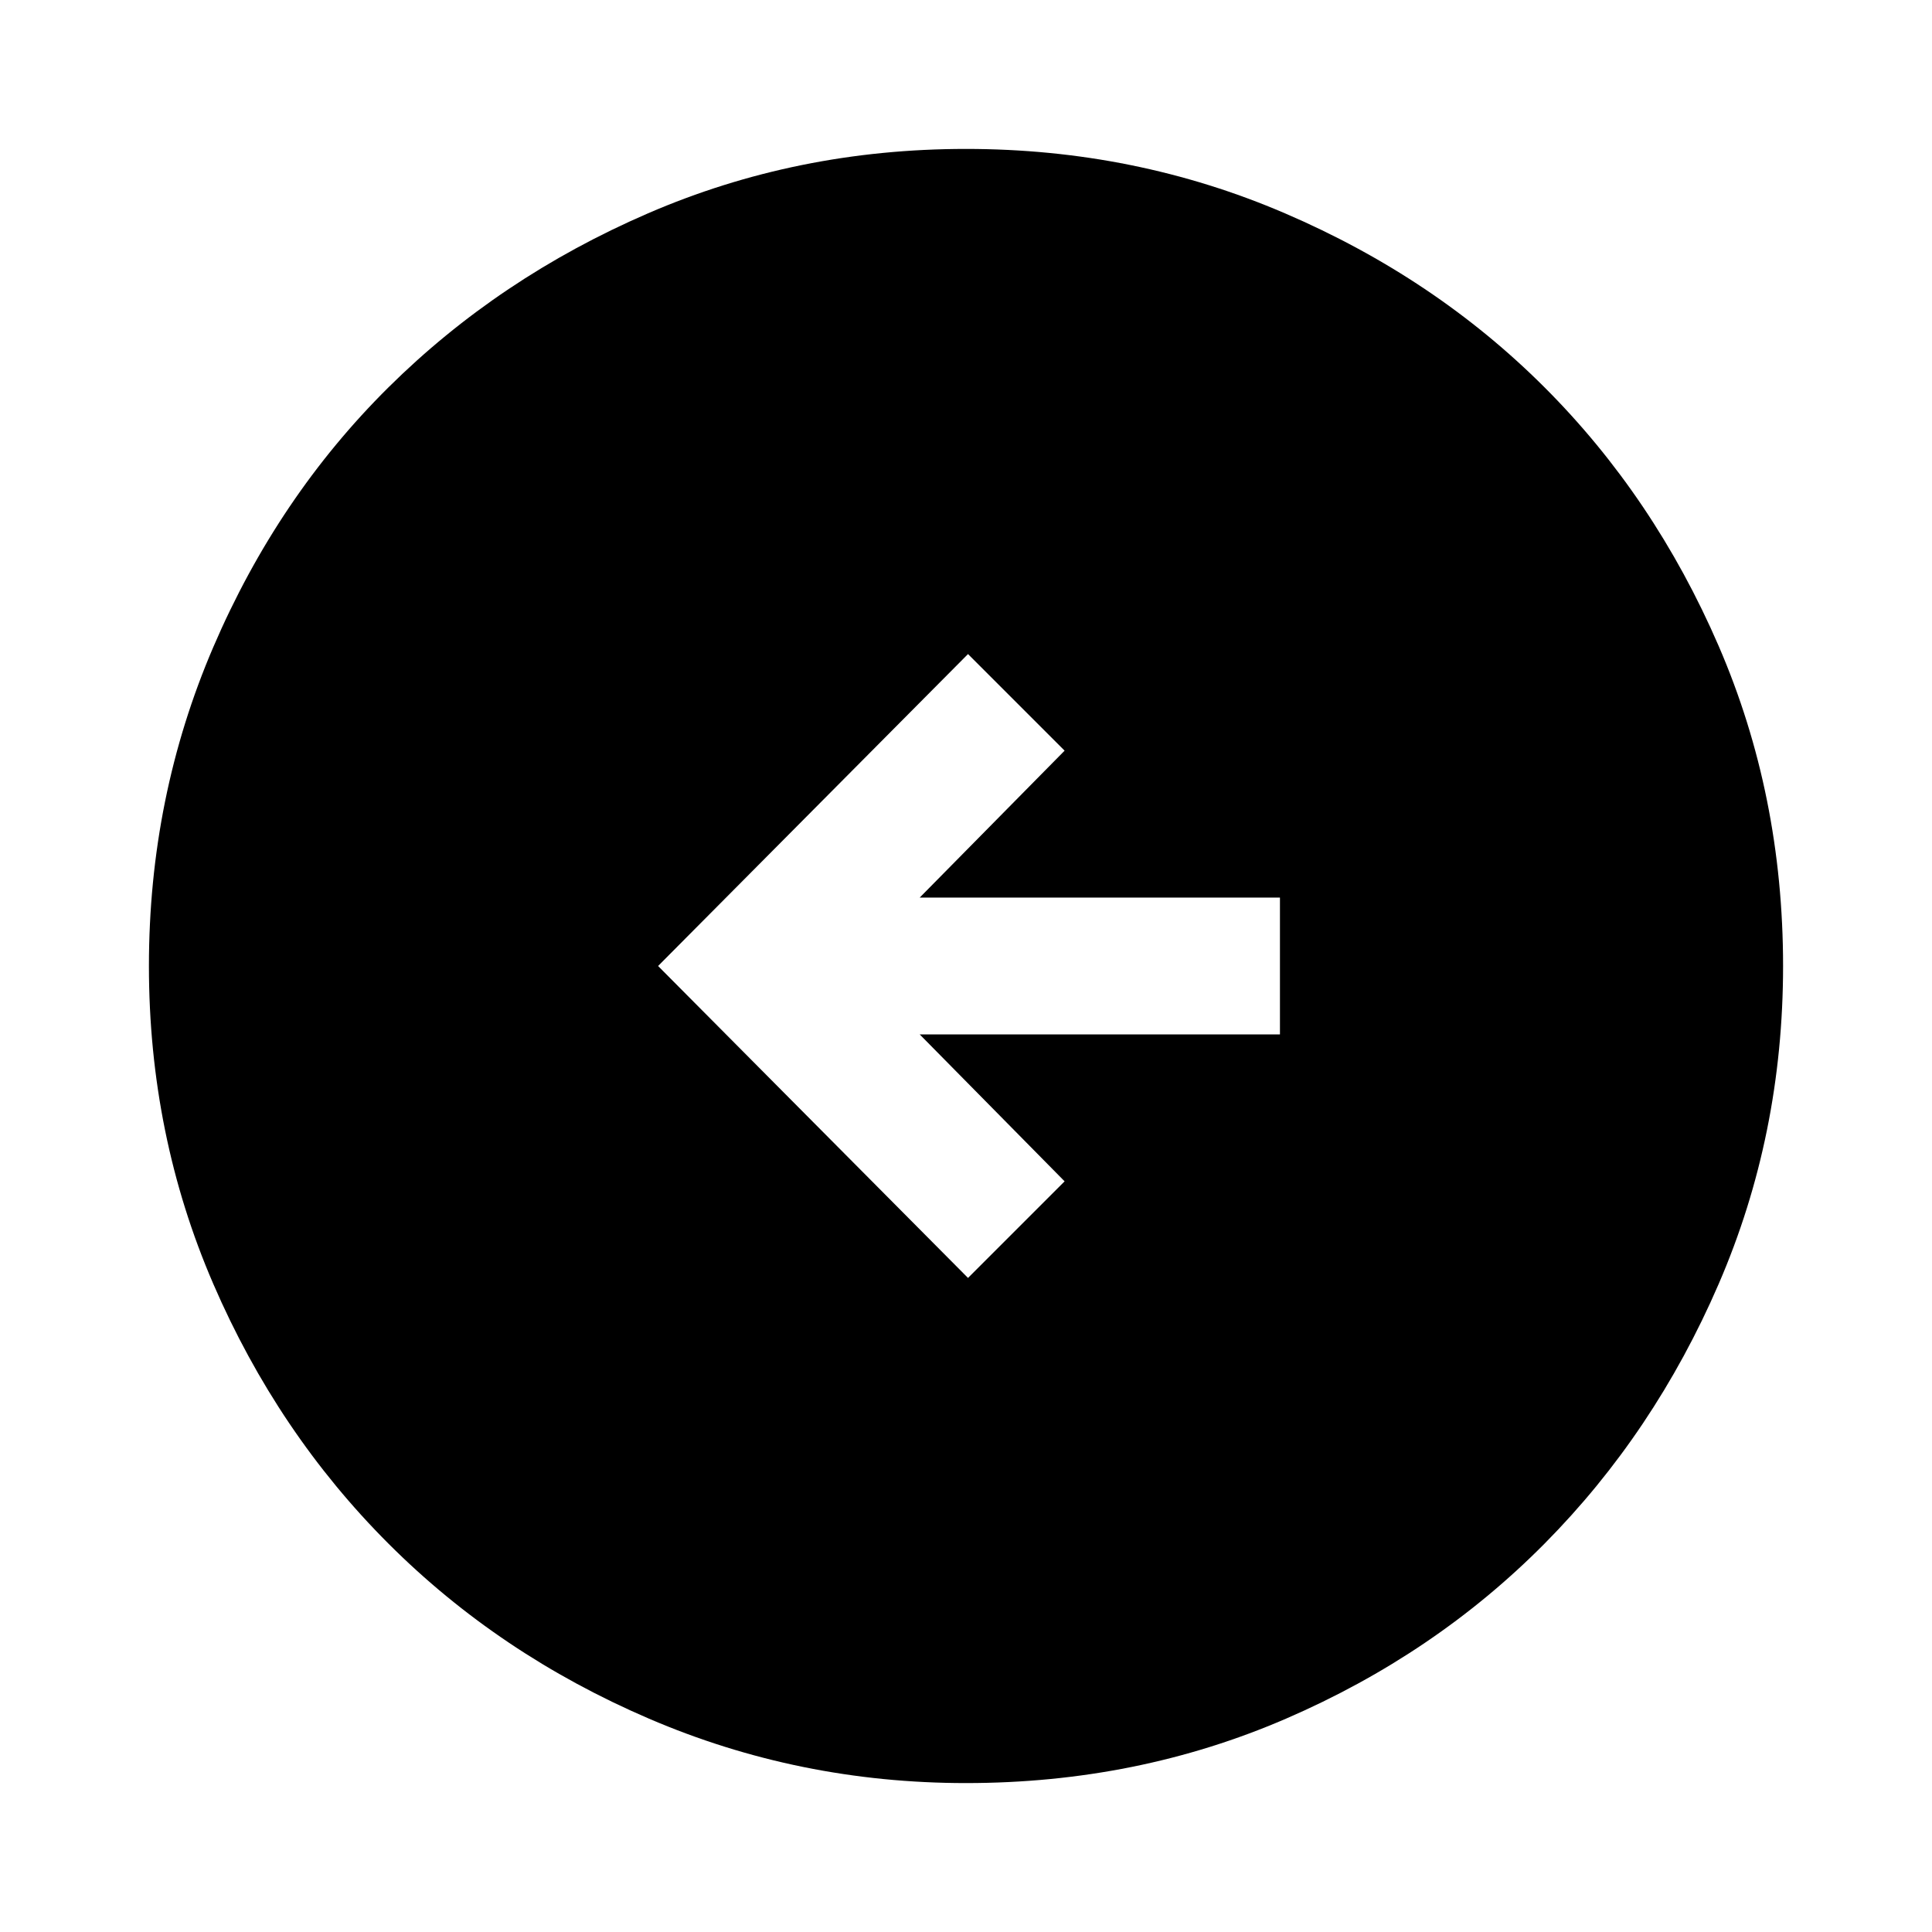 <svg xmlns="http://www.w3.org/2000/svg" width="48" height="48" viewBox="0 0 48 48"><path d="m24.05 31.75 2.4-2.4-3.6-3.65h8.95v-3.4h-8.95l3.6-3.65-2.4-2.4-7.7 7.75ZM24 44.3q-4.15 0-7.875-1.6-3.725-1.6-6.475-4.35Q6.9 35.6 5.3 31.9 3.7 28.2 3.7 24t1.6-7.925q1.6-3.725 4.35-6.45Q12.4 6.9 16.1 5.3T24 3.7q4.2 0 7.925 1.6 3.725 1.6 6.45 4.325T42.7 16.05q1.6 3.7 1.6 7.95 0 4.2-1.6 7.9t-4.325 6.45Q35.65 41.1 31.95 42.7q-3.7 1.6-7.95 1.6Z"/></svg>